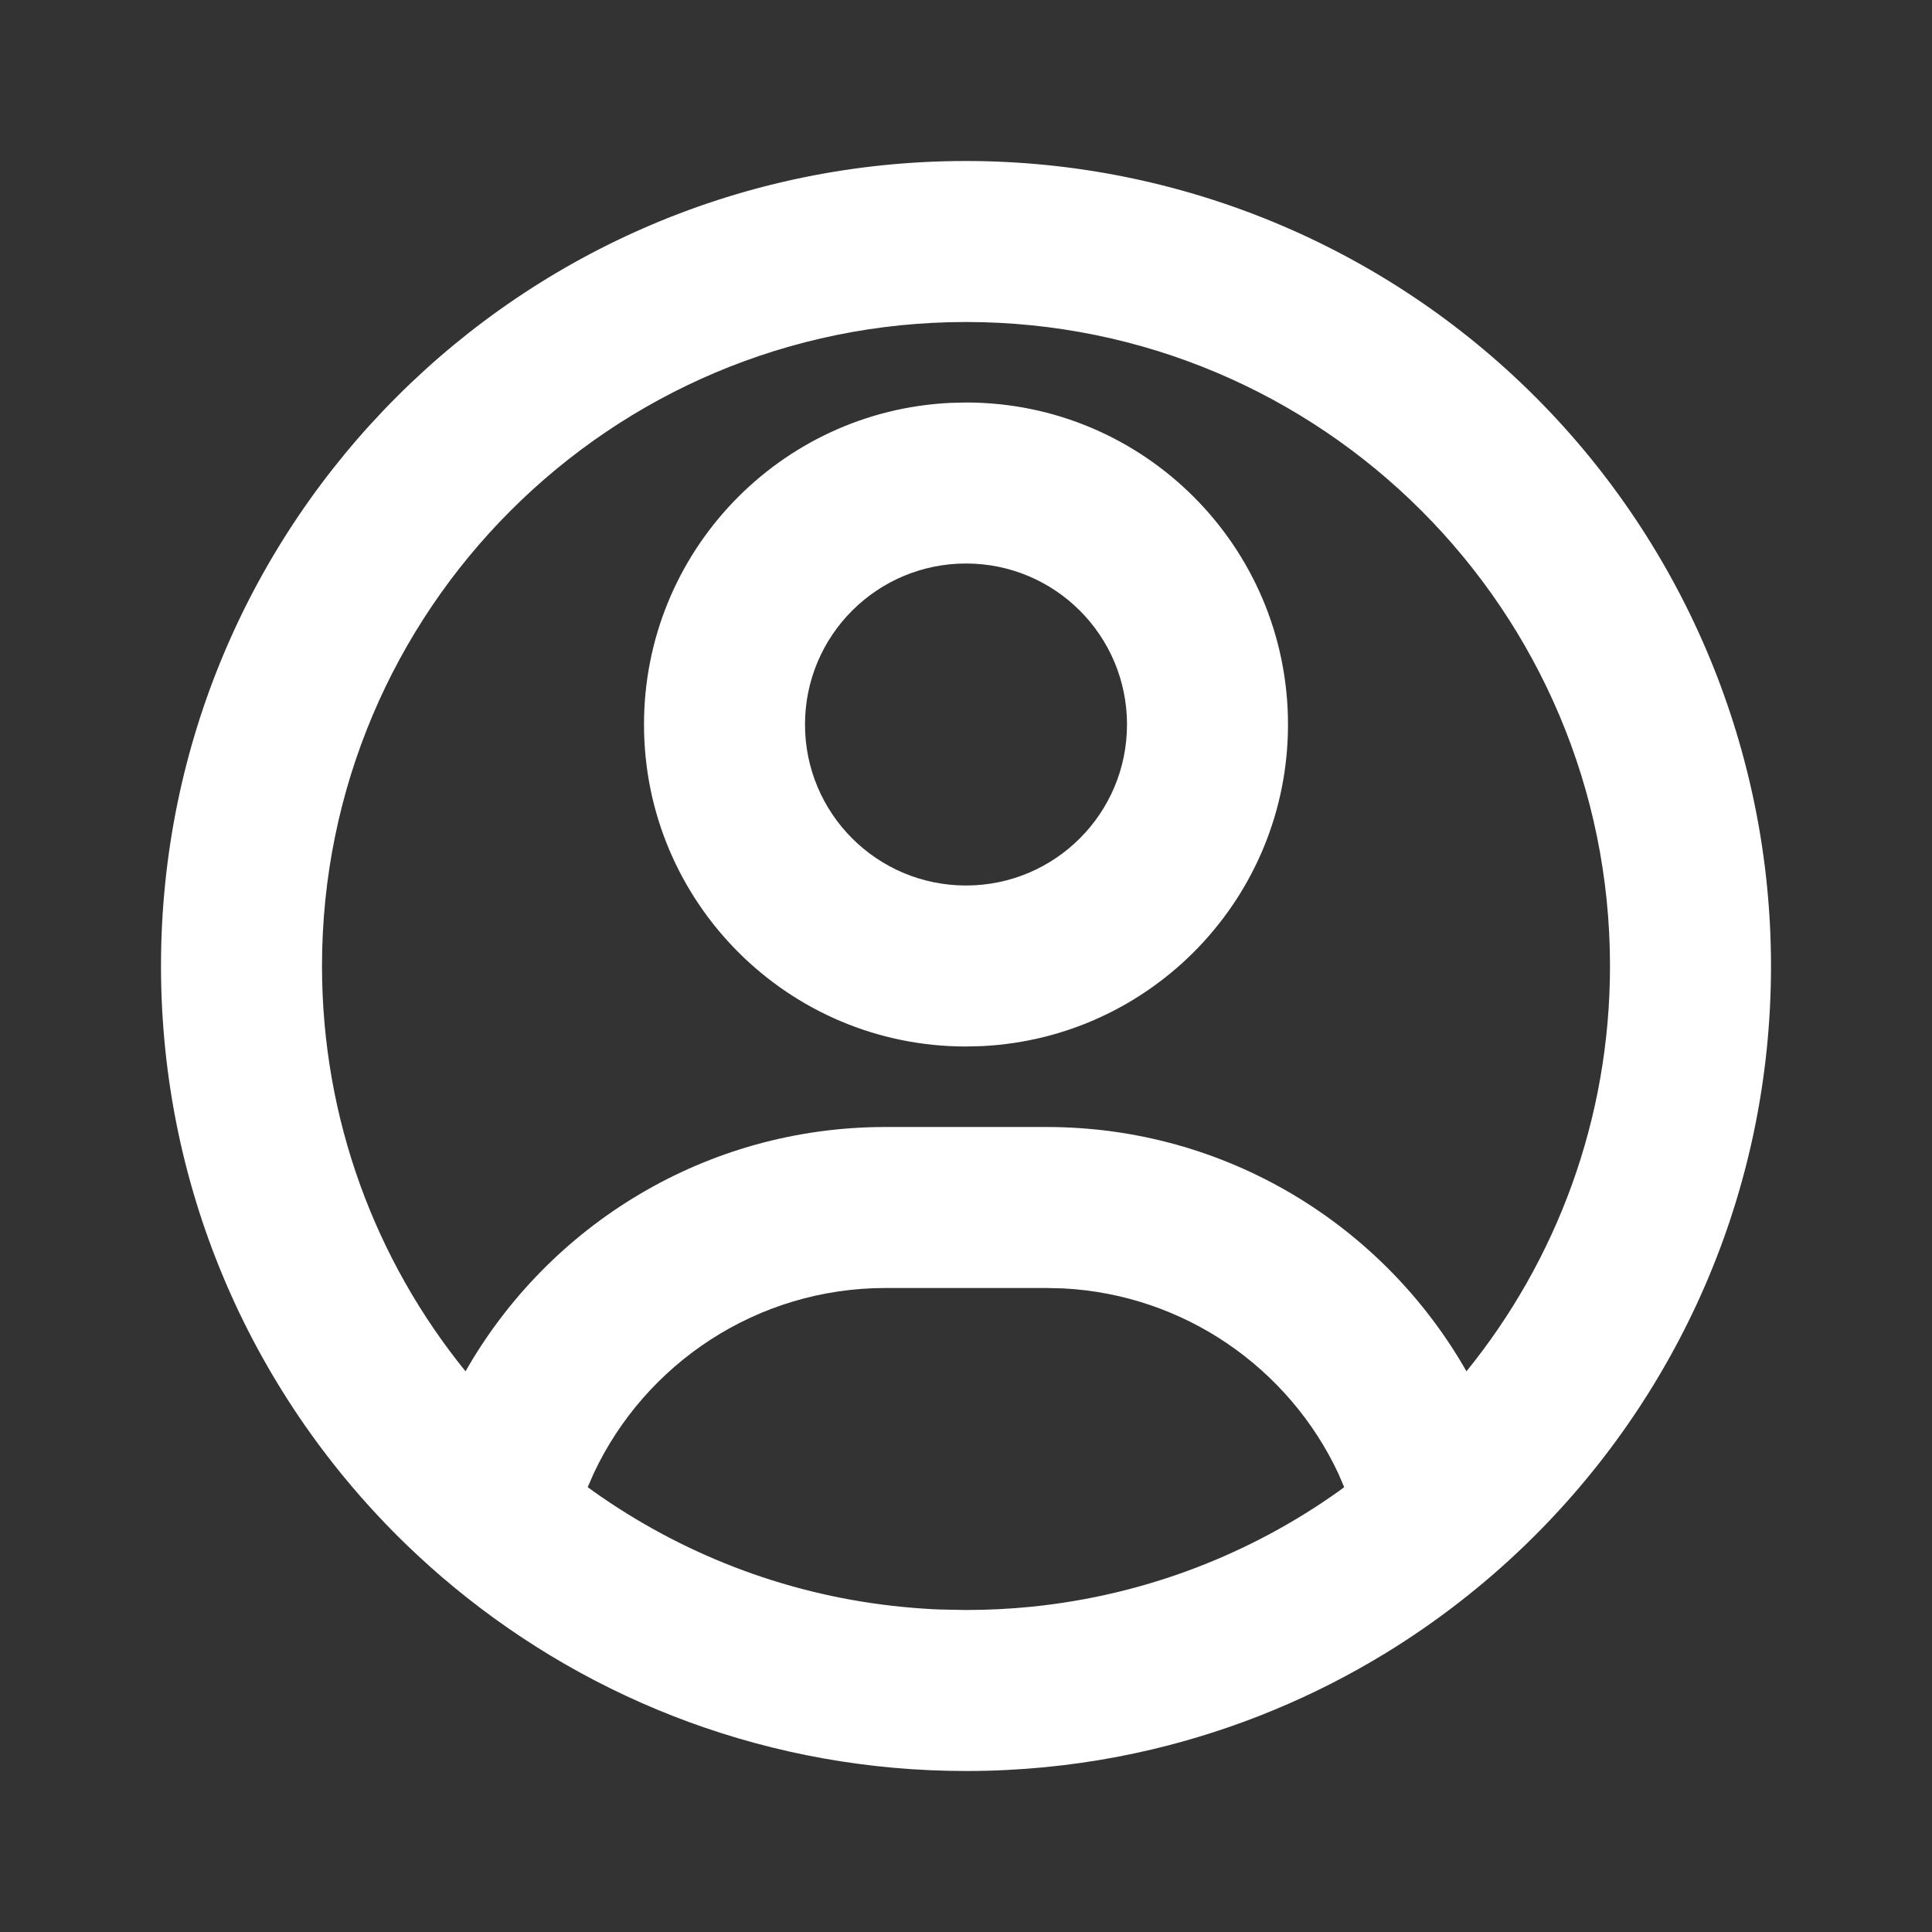 <svg width="24" height="24" viewBox="0 0 24 24" fill="none" xmlns="http://www.w3.org/2000/svg">
<rect x="0" y="0" width="24" height="24" fill="#333333" stroke="none"/>
<path fill-rule="evenodd" clip-rule="evenodd" d="M12 2C6.477 2 2 6.477 2 12C2 14.824 3.171 17.375 5.054 19.194C5.242 19.375 5.437 19.55 5.639 19.716C7.368 21.143 9.584 22 12 22C12.173 22 12.344 21.996 12.515 21.987C13.131 21.956 13.733 21.869 14.315 21.731C15.355 21.484 16.332 21.075 17.219 20.532C17.843 20.149 18.422 19.7 18.946 19.194C18.946 19.194 18.946 19.194 18.946 19.194C20.829 17.375 22 14.824 22 12C22 9.348 20.946 6.804 19.071 4.929C17.196 3.054 14.652 2 12 2ZM18.217 17.035C19.332 15.66 20 13.908 20 12C20 7.582 16.418 4 12 4C7.582 4 4 7.582 4 12C4 13.908 4.668 15.66 5.783 17.035C6.815 15.222 8.765 14 11 14H13C15.235 14 17.185 15.222 18.217 17.035ZM11.085 19.948C9.71 19.792 8.441 19.286 7.368 18.523L7.301 18.474L7.373 18.308C8.014 16.937 9.407 16 11 16H13L13.207 16.005C14.713 16.082 16.014 16.997 16.627 18.308L16.698 18.474L16.628 18.526C15.531 19.306 14.229 19.815 12.818 19.959C12.549 19.986 12.276 20 12 20L11.685 19.994C11.653 19.993 11.621 19.991 11.588 19.99C11.419 19.981 11.251 19.967 11.085 19.948ZM16 9C16 6.791 14.209 5 12 5L11.8 5.005C9.684 5.109 8 6.858 8 9C8 11.209 9.791 13 12 13L12.2 12.995C14.316 12.891 16 11.142 16 9ZM12 7C10.895 7 10 7.895 10 9C10 10.105 10.895 11 12 11C13.105 11 14 10.105 14 9C14 7.895 13.105 7 12 7Z" fill="white"/>
</svg>
